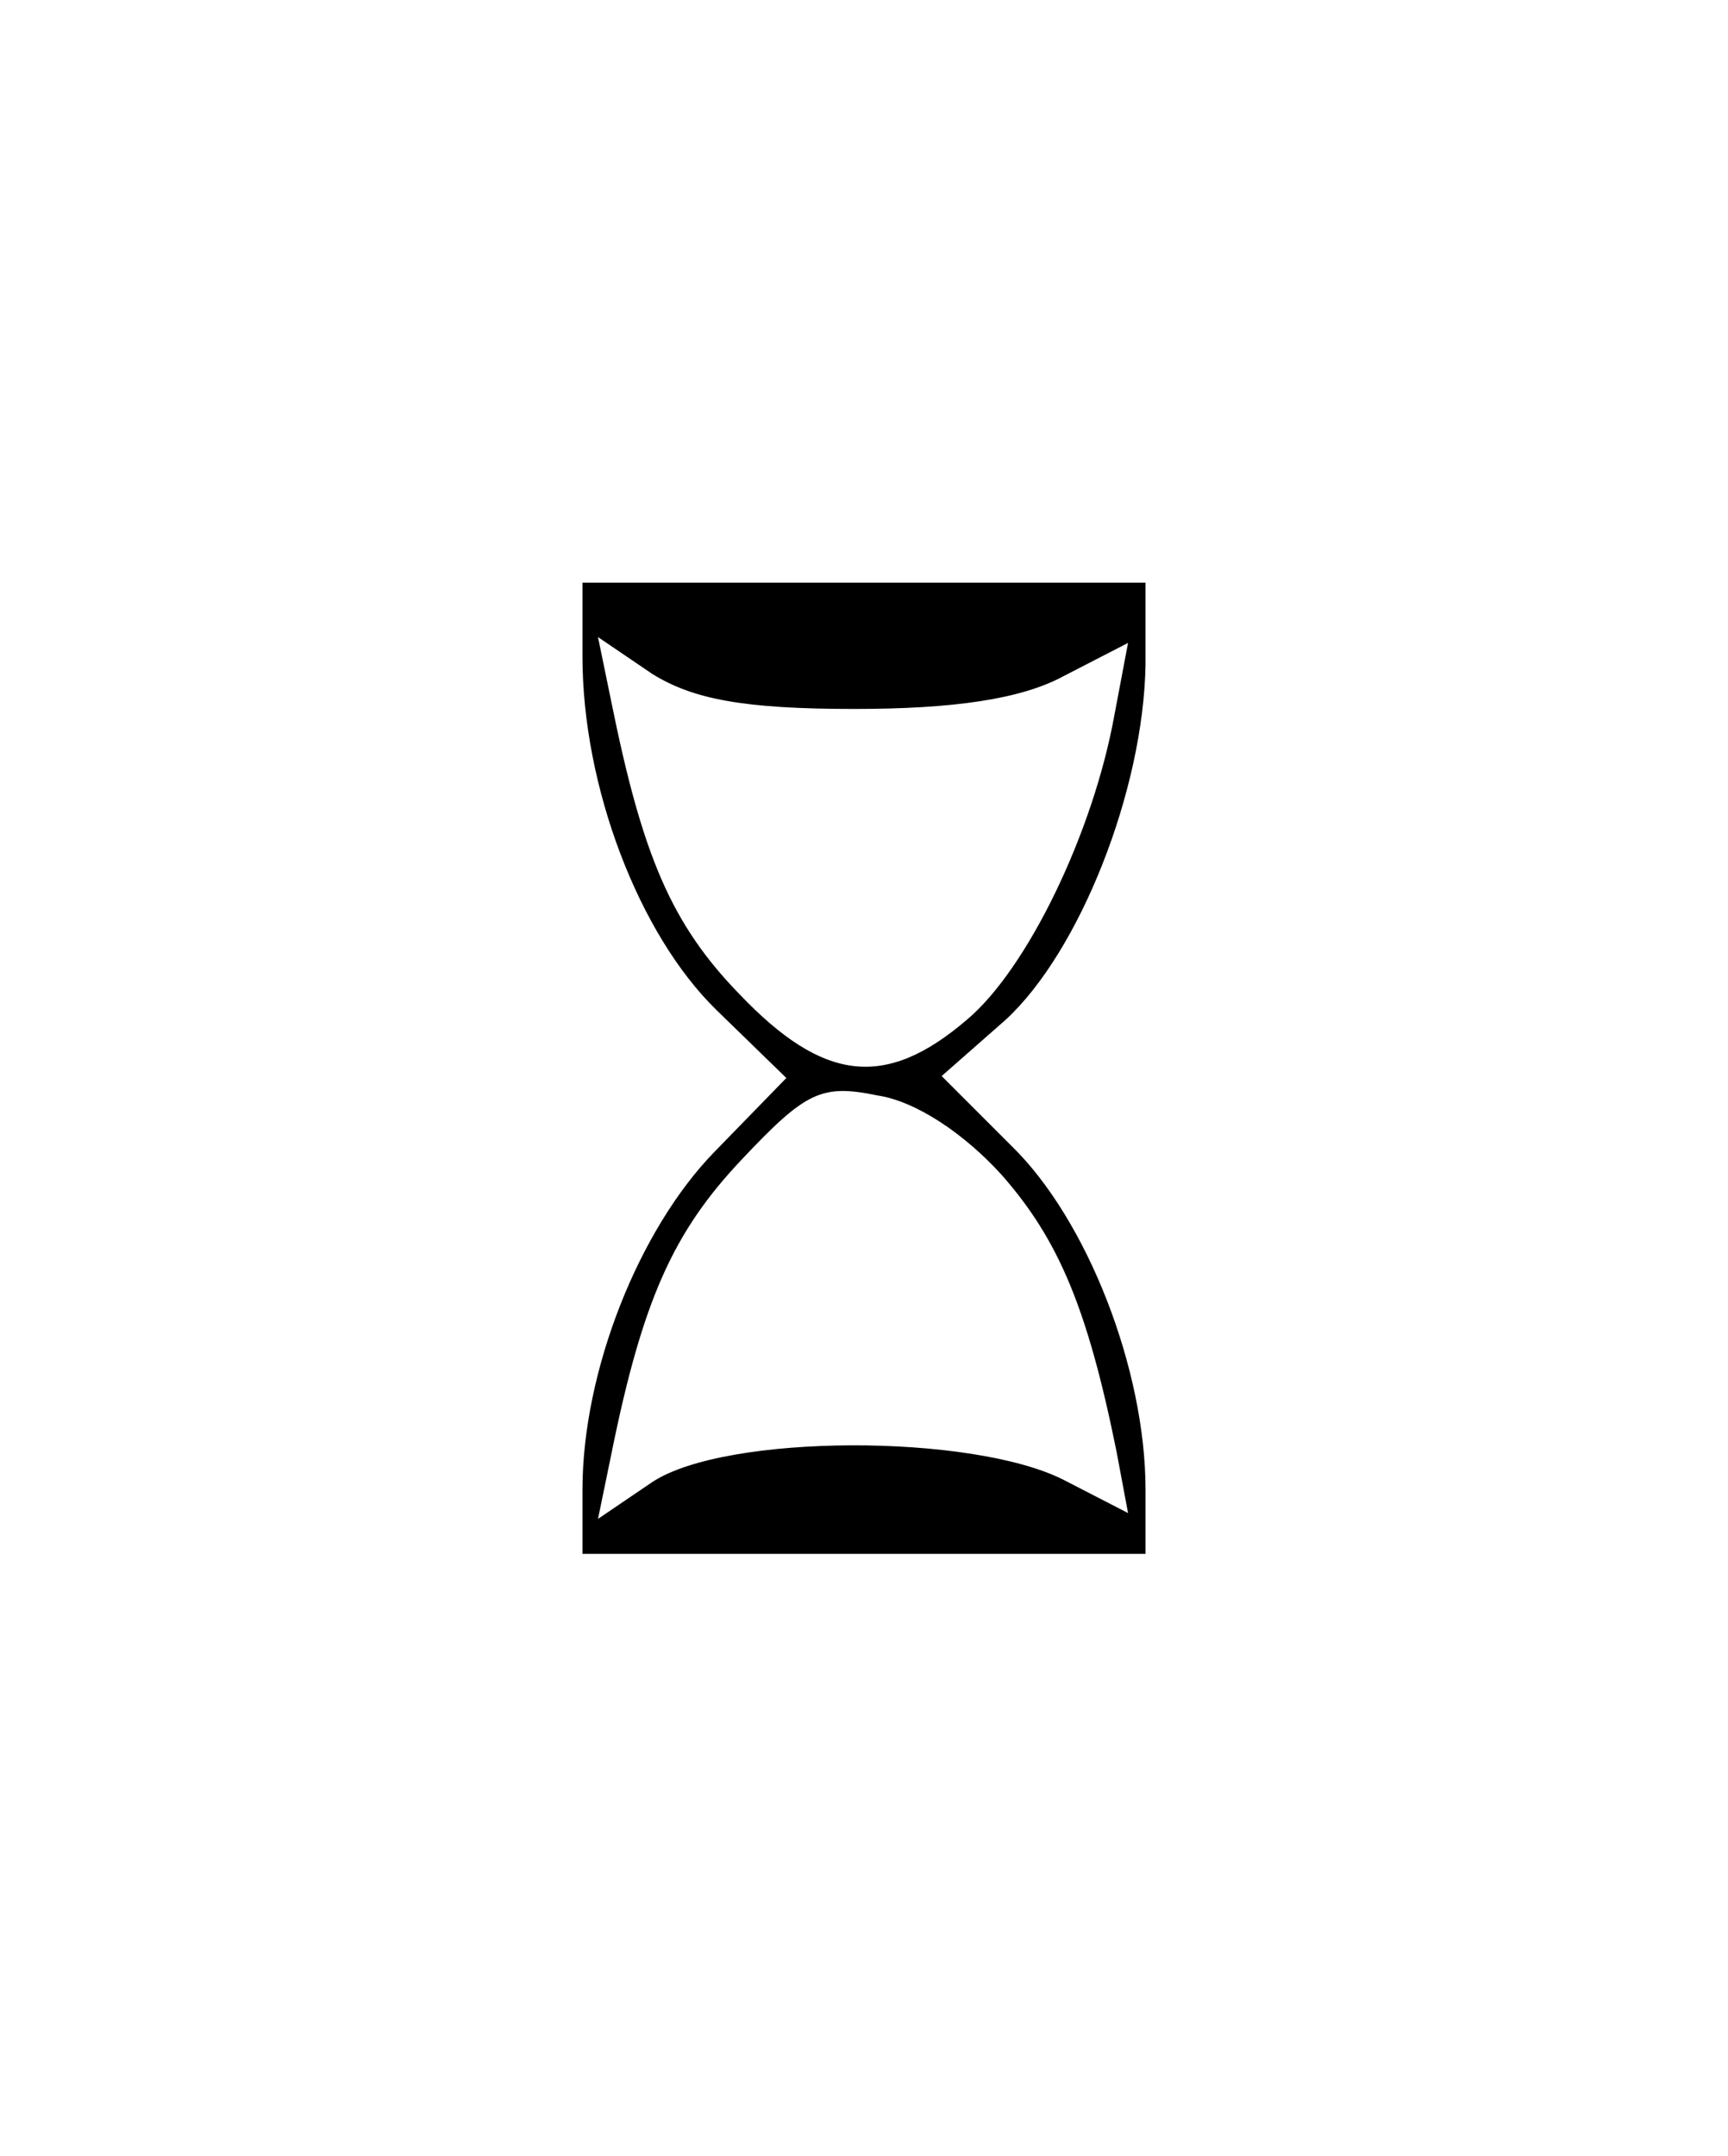 <?xml version="1.0" standalone="no"?>
<!DOCTYPE svg PUBLIC "-//W3C//DTD SVG 20010904//EN"
 "http://www.w3.org/TR/2001/REC-SVG-20010904/DTD/svg10.dtd">
<svg version="1.0" xmlns="http://www.w3.org/2000/svg"
 width="89pt" height="111pt" viewBox="0 0 89 111"
 preserveAspectRatio="xMidYMid meet">
<g transform="translate(0,111) scale(0.1,-0.1)"
fill="#000000" stroke="none">
<path d="M300 772 c0 -67 29 -143 69 -182 l36 -35 -37 -38 c-39 -40 -68 -113
-68 -174 l0 -33 145 0 145 0 0 33 c0 62 -30 139 -69 177 l-36 36 33 29 c38 35
71 118 72 183 l0 42 -145 0 -145 0 0 -38z m140 -27 c51 0 86 5 108 17 l33 17
-7 -37 c-11 -61 -45 -131 -76 -157 -42 -36 -74 -32 -117 13 -35 36 -50 71 -66
150 l-7 34 28 -19 c21 -13 47 -18 104 -18z m76 -240 c29 -33 44 -68 59 -142
l6 -32 -33 17 c-47 24 -174 24 -212 -1 l-28 -19 7 34 c16 79 32 114 67 151 33
35 41 39 70 33 20 -3 45 -20 64 -41z"/>
</g>
</svg>
